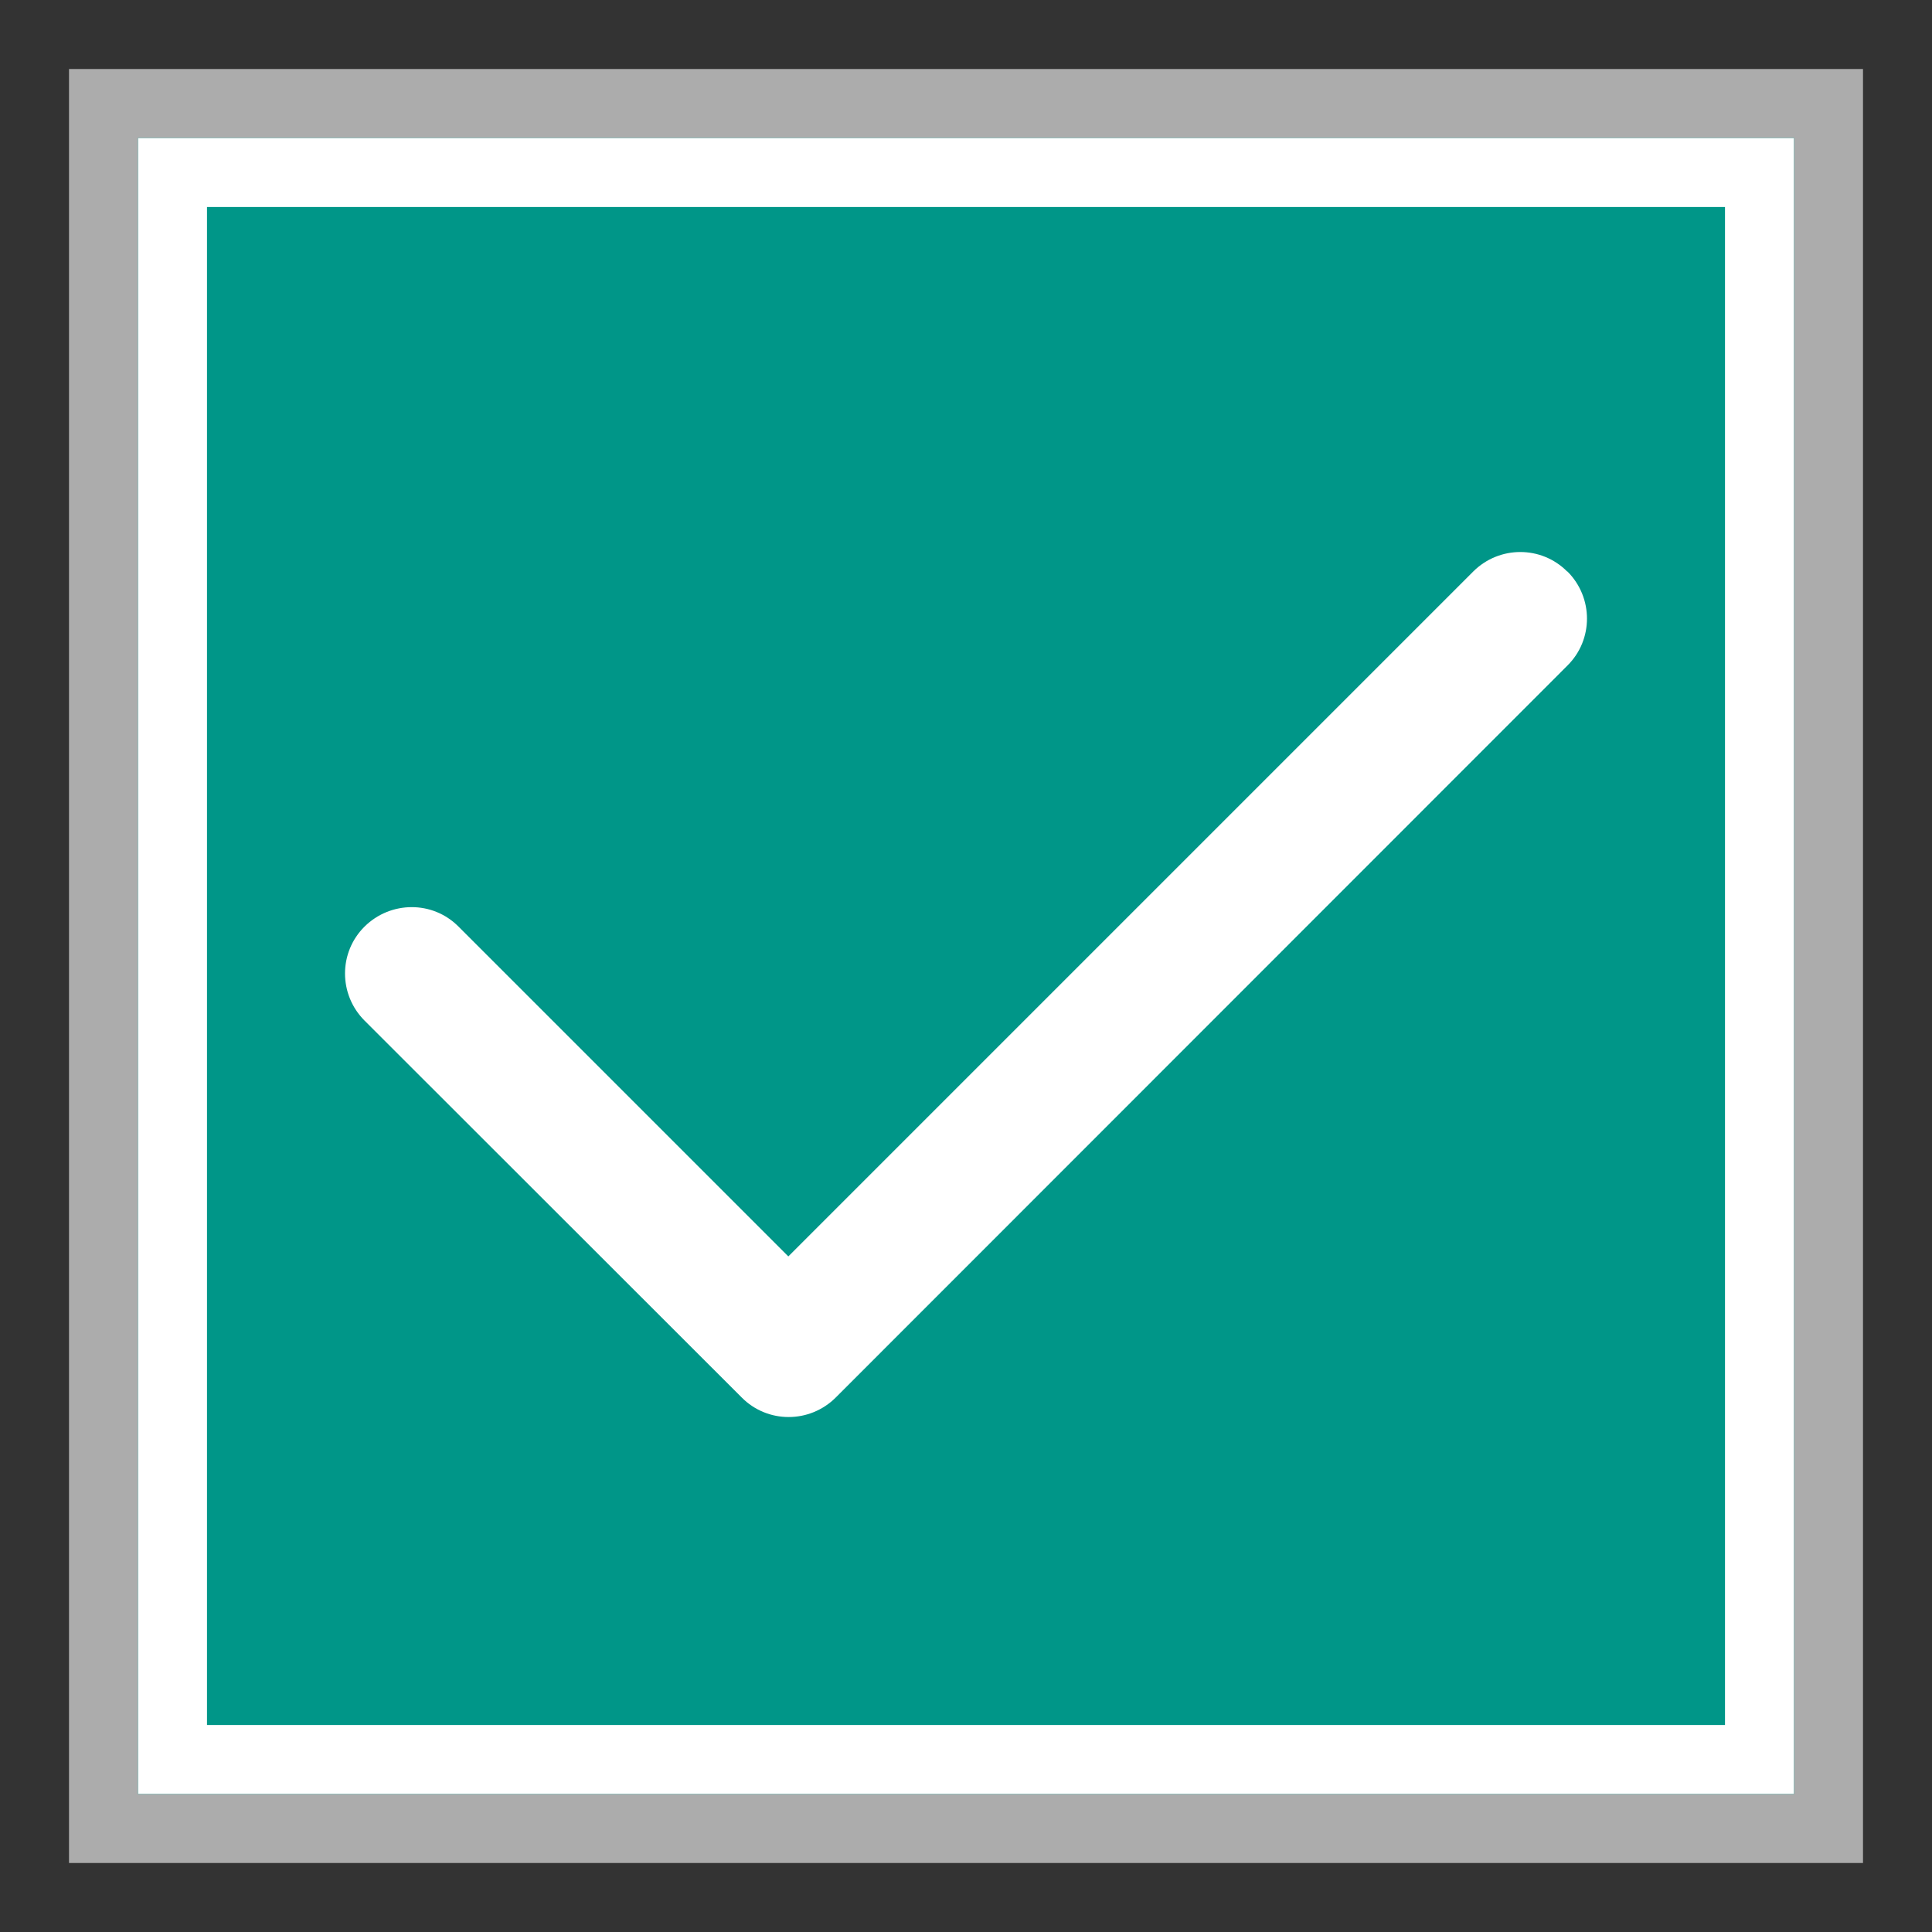 <svg width="28" height="28" viewBox="0 0 28 28" fill="none" xmlns="http://www.w3.org/2000/svg">
<rect x="0" y="0" width="28" height="28" fill="#333333" stroke="none"/>
<path d="M2 2H26V26H2V2Z" fill="#009688"/>
<path fill-rule="evenodd" clip-rule="evenodd" d="M1 1H27V27H1V1ZM2 2V26H26V2H2Z" fill="#ACACAC"/>
<path d="M2 2H26V26H2V2Z" fill="#009688"/>
<path fill-rule="evenodd" clip-rule="evenodd" d="M25 3H3V25H25V3ZM2 2V26H26V2H2Z" fill="white"/>
<path d="M22.717 8.283C23.094 8.661 23.094 9.271 22.717 9.645L12.112 20.254C11.734 20.631 11.124 20.631 10.75 20.254L5.283 14.791C4.906 14.413 4.906 13.803 5.283 13.429C5.661 13.055 6.271 13.051 6.645 13.429L11.425 18.209L21.351 8.283C21.729 7.906 22.339 7.906 22.713 8.283H22.717Z" fill="white"/>
</svg>
